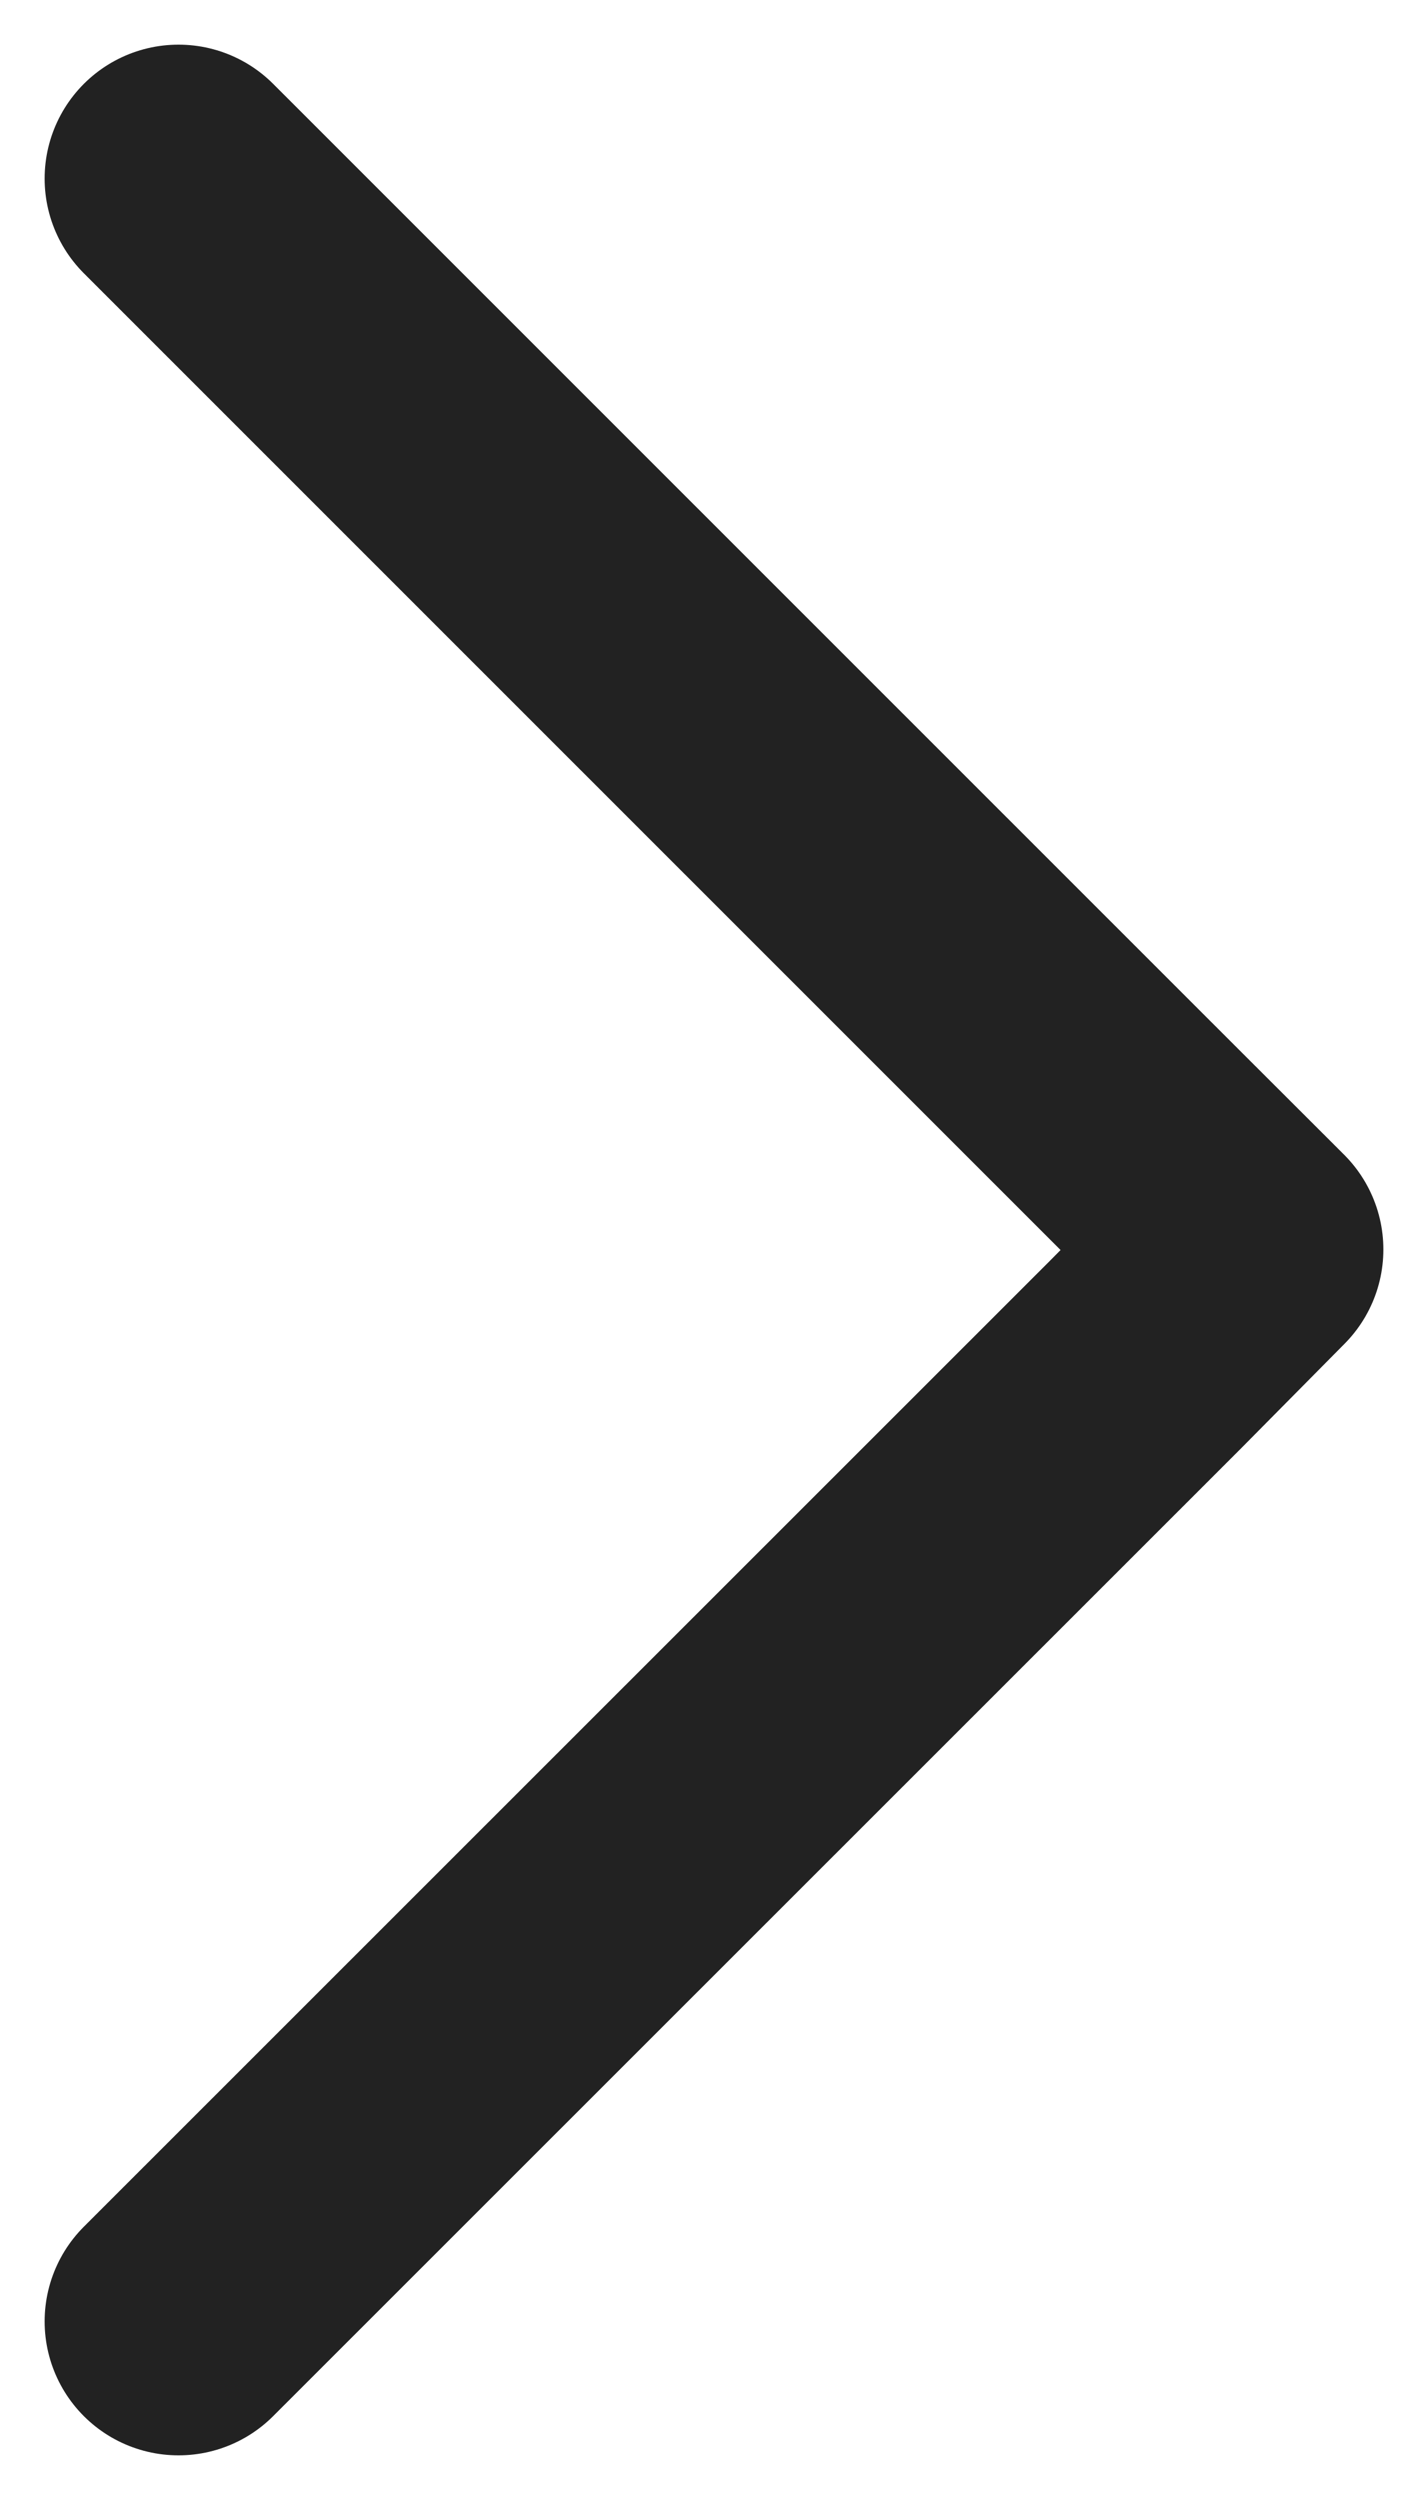 <svg width="8" height="14" viewBox="0 0 8 14" fill="none" xmlns="http://www.w3.org/2000/svg">
<path d="M1 1L6.414 6.412L7 6.997L6.414 7.589L1 13" stroke="#222222" stroke-width="1.5" stroke-miterlimit="10" stroke-linecap="round" stroke-linejoin="round"/>
</svg>
